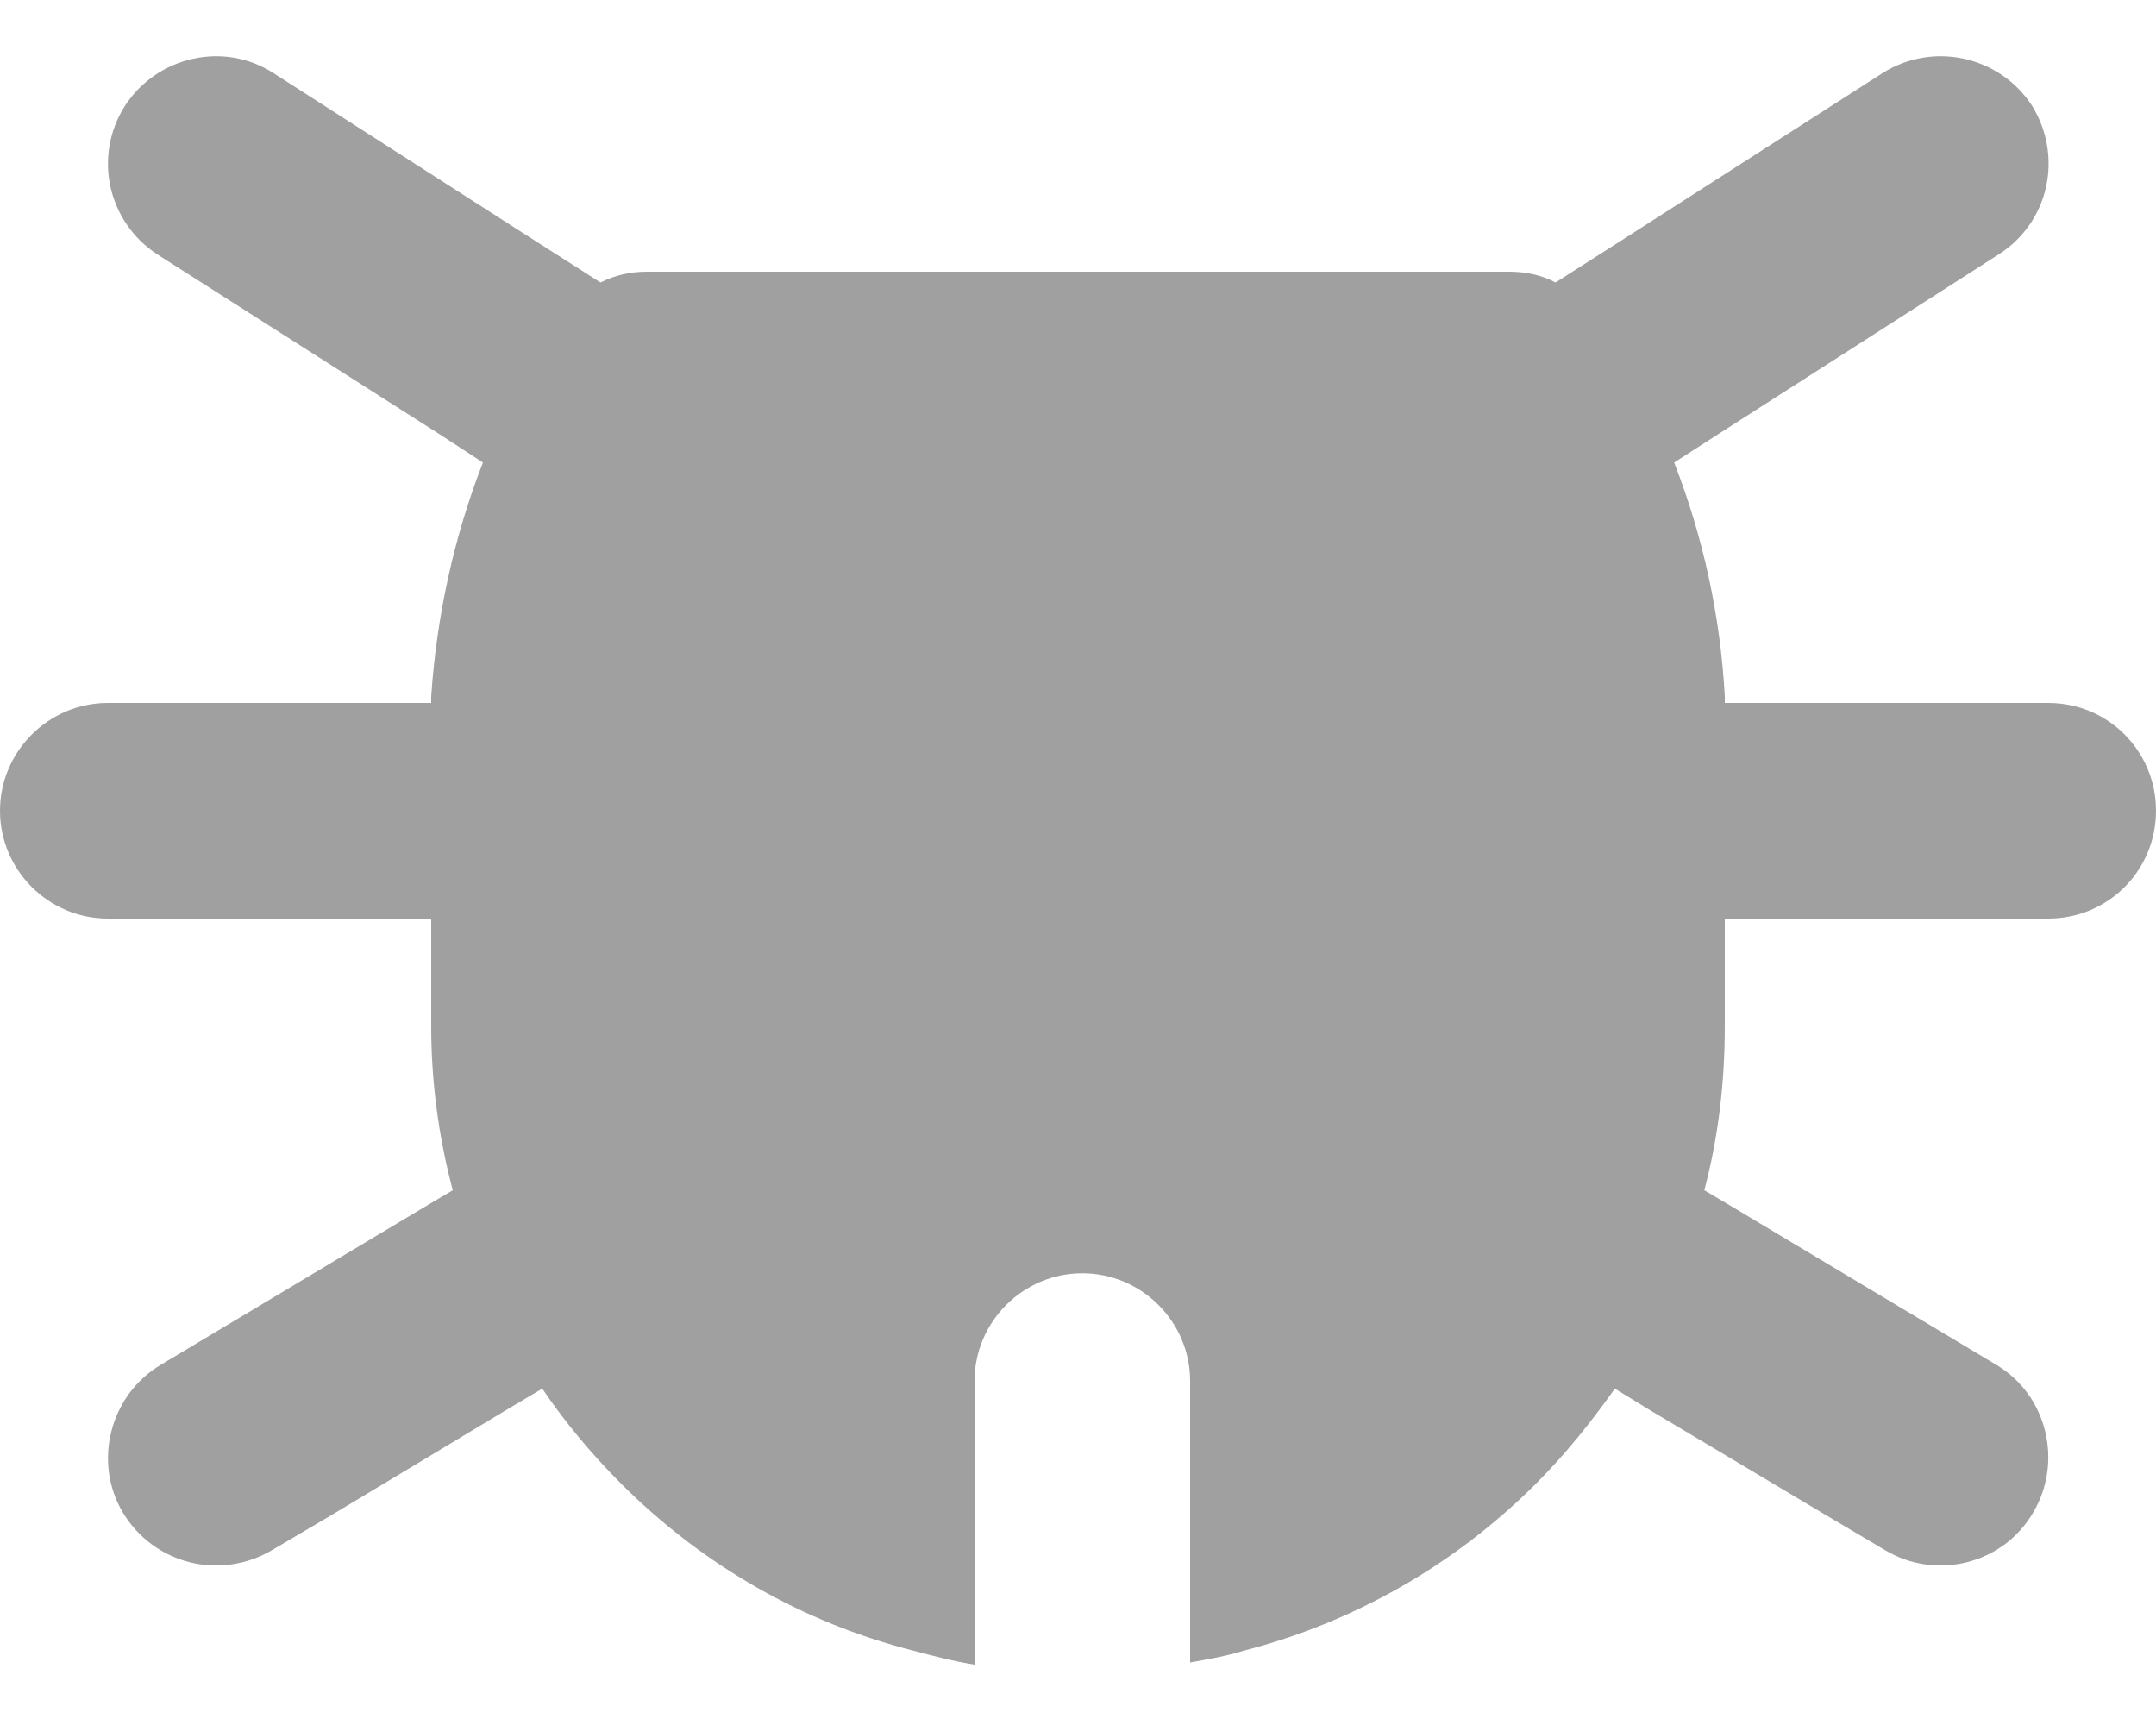 <svg width="20" height="16" viewBox="0 0 20 16" fill="none" xmlns="http://www.w3.org/2000/svg">
<path opacity="0.4" fill-rule="evenodd" clip-rule="evenodd" d="M20 7.52C20 8.07 19.56 8.52 19 8.52H16V9.52C16 10.04 15.94 10.55 15.81 11.04L16.03 11.17L18.52 12.66C18.99 12.94 19.14 13.56 18.86 14.03C18.58 14.51 17.96 14.66 17.49 14.38L17 14.09L15.34 13.1L15.29 13.07L14.98 12.88C14.76 13.19 14.52 13.49 14.25 13.76C13.49 14.52 12.55 15.05 11.54 15.31C11.38 15.36 11.21 15.39 11.04 15.42V12.81C11.04 12.26 10.59 11.81 10.04 11.81C9.49 11.81 9.04 12.26 9.04 12.81V15.44C8.85 15.41 8.66 15.36 8.47 15.31C7.45 15.05 6.52 14.52 5.76 13.76C5.49 13.49 5.24 13.19 5.03 12.88L4.71 13.07L3.08 14.05L2.52 14.38C2.04 14.66 1.43 14.51 1.14 14.03C0.86 13.56 1.02 12.94 1.49 12.66L3.98 11.17L4.2 11.04C4.07 10.55 4 10.04 4 9.52V8.52H1C0.45 8.52 0 8.07 0 7.52C0 6.97 0.45 6.52 1 6.52H4V6.46C4.05 5.72 4.21 4.98 4.48 4.29L4.05 4.01L1.46 2.36C1 2.06 0.86 1.45 1.16 0.98C1.46 0.52 2.08 0.38 2.54 0.68L4.99 2.25L5.57 2.62C5.71 2.55 5.85 2.52 6 2.52H14C14.15 2.52 14.3 2.55 14.43 2.62L15.01 2.25L17.46 0.68C17.93 0.38 18.55 0.52 18.85 0.98C19.14 1.45 19.01 2.06 18.54 2.36L15.95 4.02L15.53 4.29C15.8 4.98 15.96 5.72 16 6.46V6.52H19C19.56 6.52 20 6.97 20 7.52Z" fill="#121212"/>
</svg>
